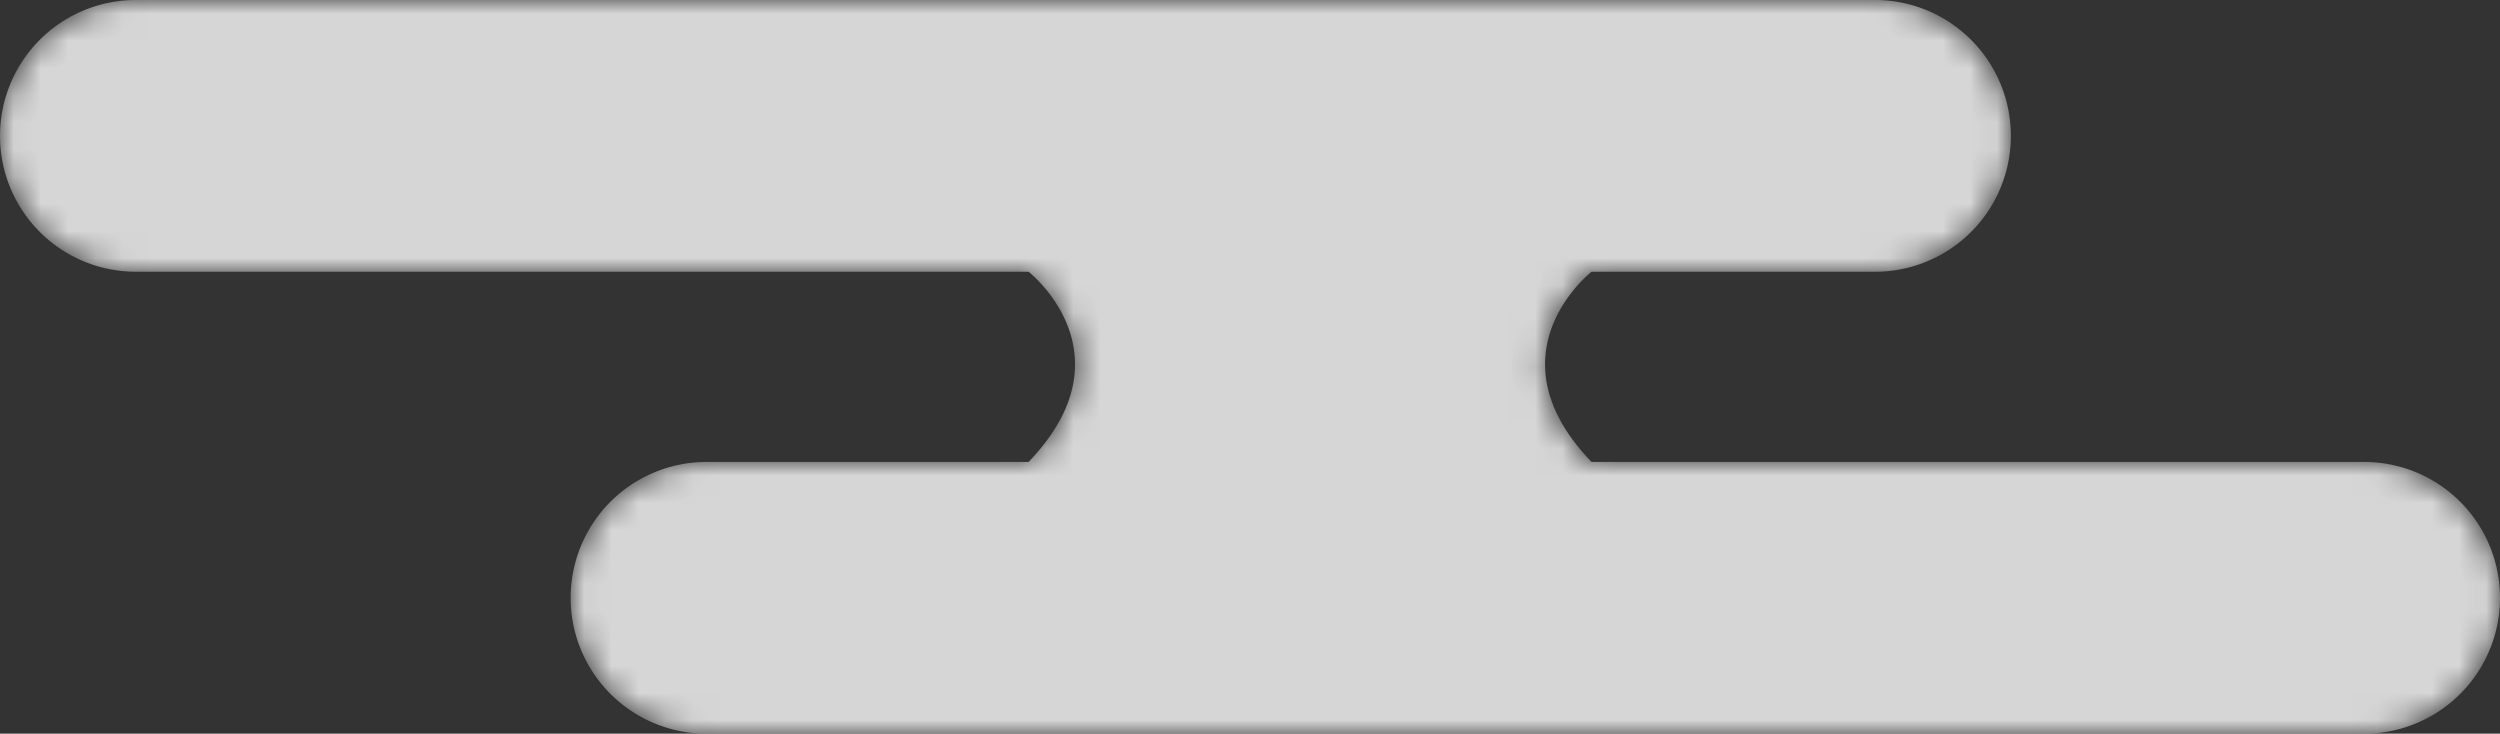 <svg xmlns="http://www.w3.org/2000/svg" xmlns:xlink="http://www.w3.org/1999/xlink" viewBox="0 0 92 27"><rect x="0" y="0" width="92" height="27" fill="#333333" stroke="none"/><defs><style>.cls-1{fill:url(#linear-gradient);}.cls-2{mask:url(#mask);}.cls-3{fill:#fff;opacity:0.8;}</style><linearGradient id="linear-gradient" x1="46" x2="46" y2="27" gradientUnits="userSpaceOnUse"><stop offset="0" stop-color="#fff"/><stop offset="0.09" stop-color="#f7f7f7"/><stop offset="0.22" stop-color="#e2e2e2"/><stop offset="0.38" stop-color="#bebebe"/><stop offset="0.57" stop-color="#8d8d8d"/><stop offset="0.77" stop-color="#4f4f4f"/><stop offset="0.99" stop-color="#040404"/><stop offset="1"/></linearGradient><mask id="mask" x="0" y="0" width="92" height="27" maskUnits="userSpaceOnUse"><path class="cls-1" d="M87,17H58.57c-3.85-4,0-7,0-7H69A5,5,0,0,0,69,0H5A5,5,0,0,0,5,10H37.85s3.85,3,0,7H26a5,5,0,0,0,0,10H87a5,5,0,0,0,0-10Z"/></mask></defs><title>Asset 8</title><g id="Layer_2" data-name="Layer 2"><g id="Layer_5" data-name="Layer 5"><g class="cls-2"><path class="cls-3" d="M87,17H58.57c-3.85-4,0-7,0-7H69A5,5,0,0,0,69,0H5A5,5,0,0,0,5,10H37.85s3.85,3,0,7H26a5,5,0,0,0,0,10H87a5,5,0,0,0,0-10Z"/></g></g></g></svg>